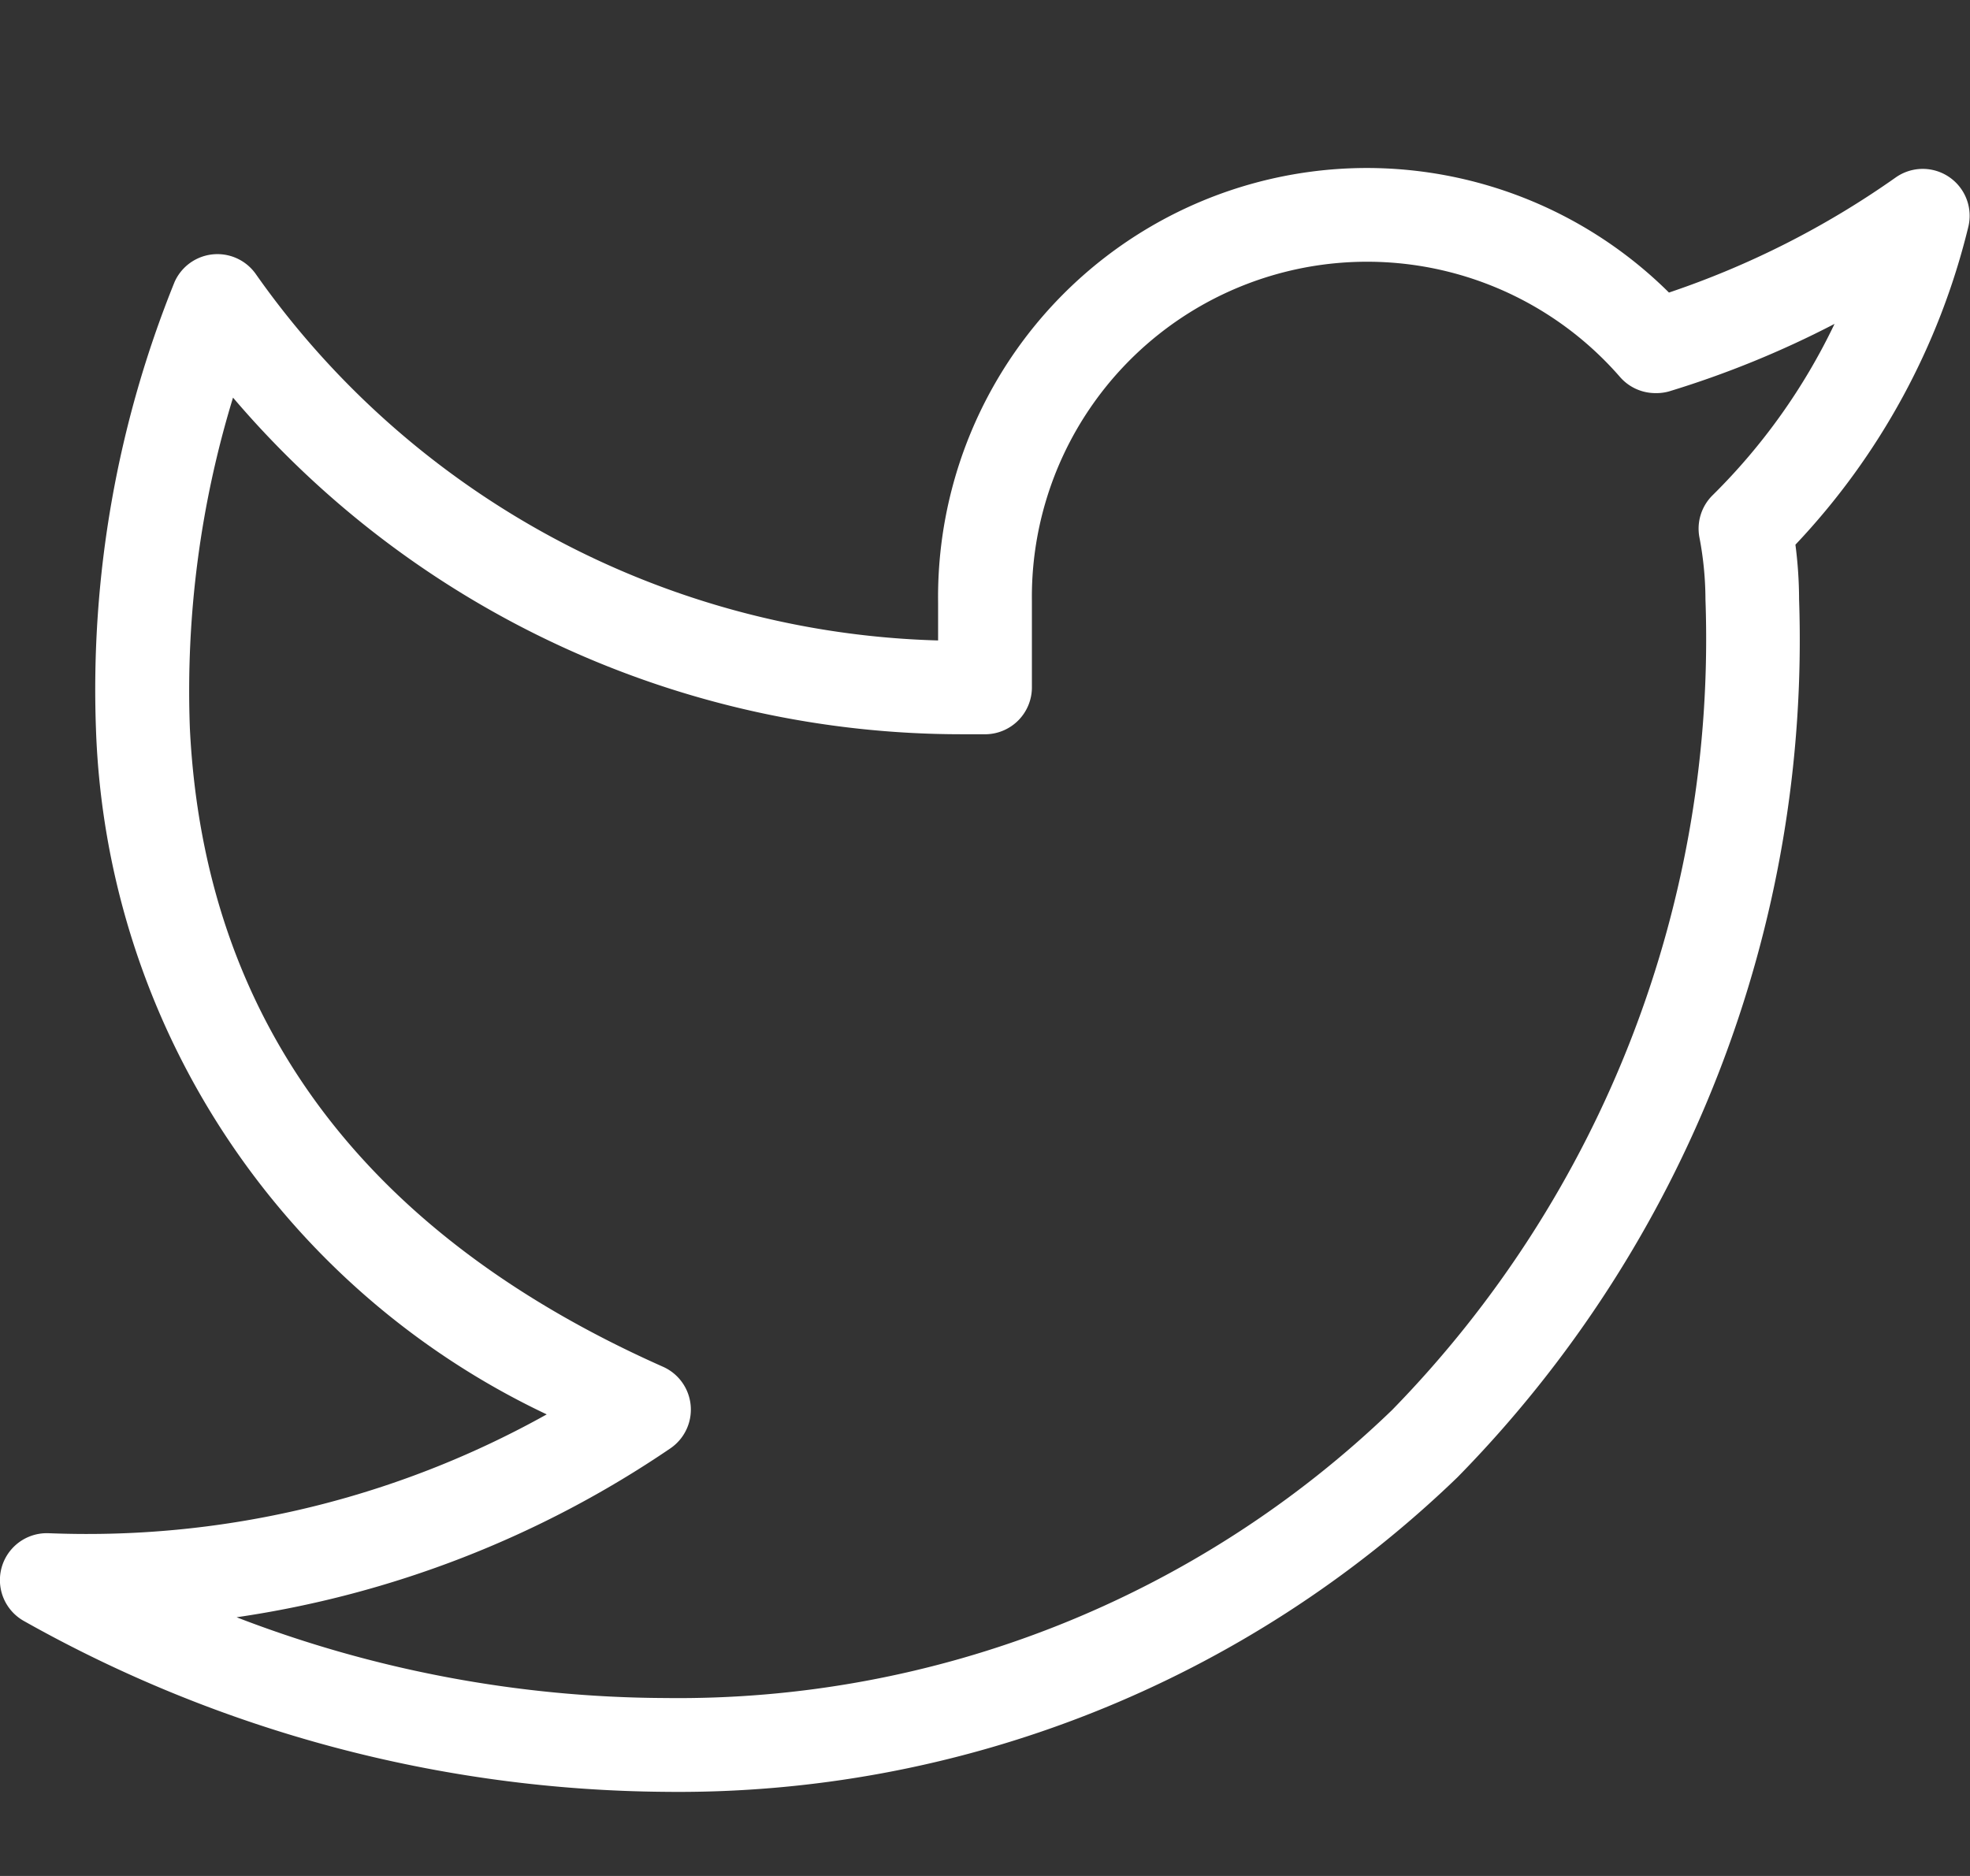 <svg xmlns="http://www.w3.org/2000/svg" width="21" height="20" viewBox="0 0 21 20">
  <rect x="0" y="0" width="21" height="20" fill="#333333" stroke="none"/>
  <defs>
    <style>
      .cls-1 {
        fill: rgba(253,73,198,0.35);
        opacity: 0;
      }

      .cls-2 {
        fill: #fff;
      }
    </style>
  </defs>
  <g id="Circle_Button_SIZE_MEDIUM_STATE_DEFAULT_STYLE_STYLE3_" data-name="Circle Button [SIZE=MEDIUM][STATE=DEFAULT][STYLE=STYLE3]" transform="translate(0.5)">
    <g id="Icon_ICON_feather_twitter_SIZE_MEDIUM_STATE_DEFAULT_STYLE_STYLE3_" data-name="Icon [ICON=feather/twitter][SIZE=MEDIUM][STATE=DEFAULT][STYLE=STYLE3]" transform="translate(0 0)">
      <rect id="Area_ICON:feather_twitter_SIZE:MEDIUM_STATE:DEFAULT_STYLE:STYLE3_" data-name="Area [ICON:feather/twitter][SIZE:MEDIUM][STATE:DEFAULT][STYLE:STYLE3]" class="cls-1" width="20" height="20" transform="translate(-0.198)"/>
      <g id="Icon" transform="translate(0 2.291)">
        <path id="_0d8aaeea-9191-4e48-8b57-07357a6ef4ea" data-name="0d8aaeea-9191-4e48-8b57-07357a6ef4ea" class="cls-2" d="M14.981,2.218A4.575,4.575,0,0,1,18.2,3.546a9.378,9.378,0,0,0,2.417-1.227.5.5,0,0,1,.774.527,7.509,7.509,0,0,1-1.843,3.388,4.607,4.607,0,0,1,.039.583,12.742,12.742,0,0,1-3.641,9.359A11.955,11.955,0,0,1,7.5,19.53,14.144,14.144,0,0,1,.666,17.71a.5.5,0,0,1,.263-.937c.133.005.268.008.4.008a10.045,10.045,0,0,0,4.908-1.275A8.4,8.4,0,0,1,1.432,8.2,11.58,11.58,0,0,1,2.27,3.433a.5.5,0,0,1,.866-.084,9.2,9.2,0,0,0,7.273,3.906V6.848a4.574,4.574,0,0,1,4.572-4.63Zm3.074,2.4a.5.5,0,0,1-.377-.172,3.573,3.573,0,0,0-6.269,2.392s0,0,0,.007v.91a.5.5,0,0,1-.487.5c-.088,0-.177,0-.264,0A10.2,10.2,0,0,1,2.893,4.666a10.692,10.692,0,0,0-.46,3.526c.153,3.1,1.849,5.386,5.043,6.806a.5.5,0,0,1,.078.871,11.052,11.052,0,0,1-4.623,1.8A12.817,12.817,0,0,0,7.5,18.53a10.961,10.961,0,0,0,7.748-3.07,11.765,11.765,0,0,0,3.341-8.643,3.556,3.556,0,0,0-.064-.659.5.5,0,0,1,.14-.451,6.512,6.512,0,0,0,1.3-1.827A10.381,10.381,0,0,1,18.2,4.6.5.5,0,0,1,18.055,4.618Z" transform="translate(-0.909 -2.718)"/>
      </g>
    </g>
  </g>
</svg>
